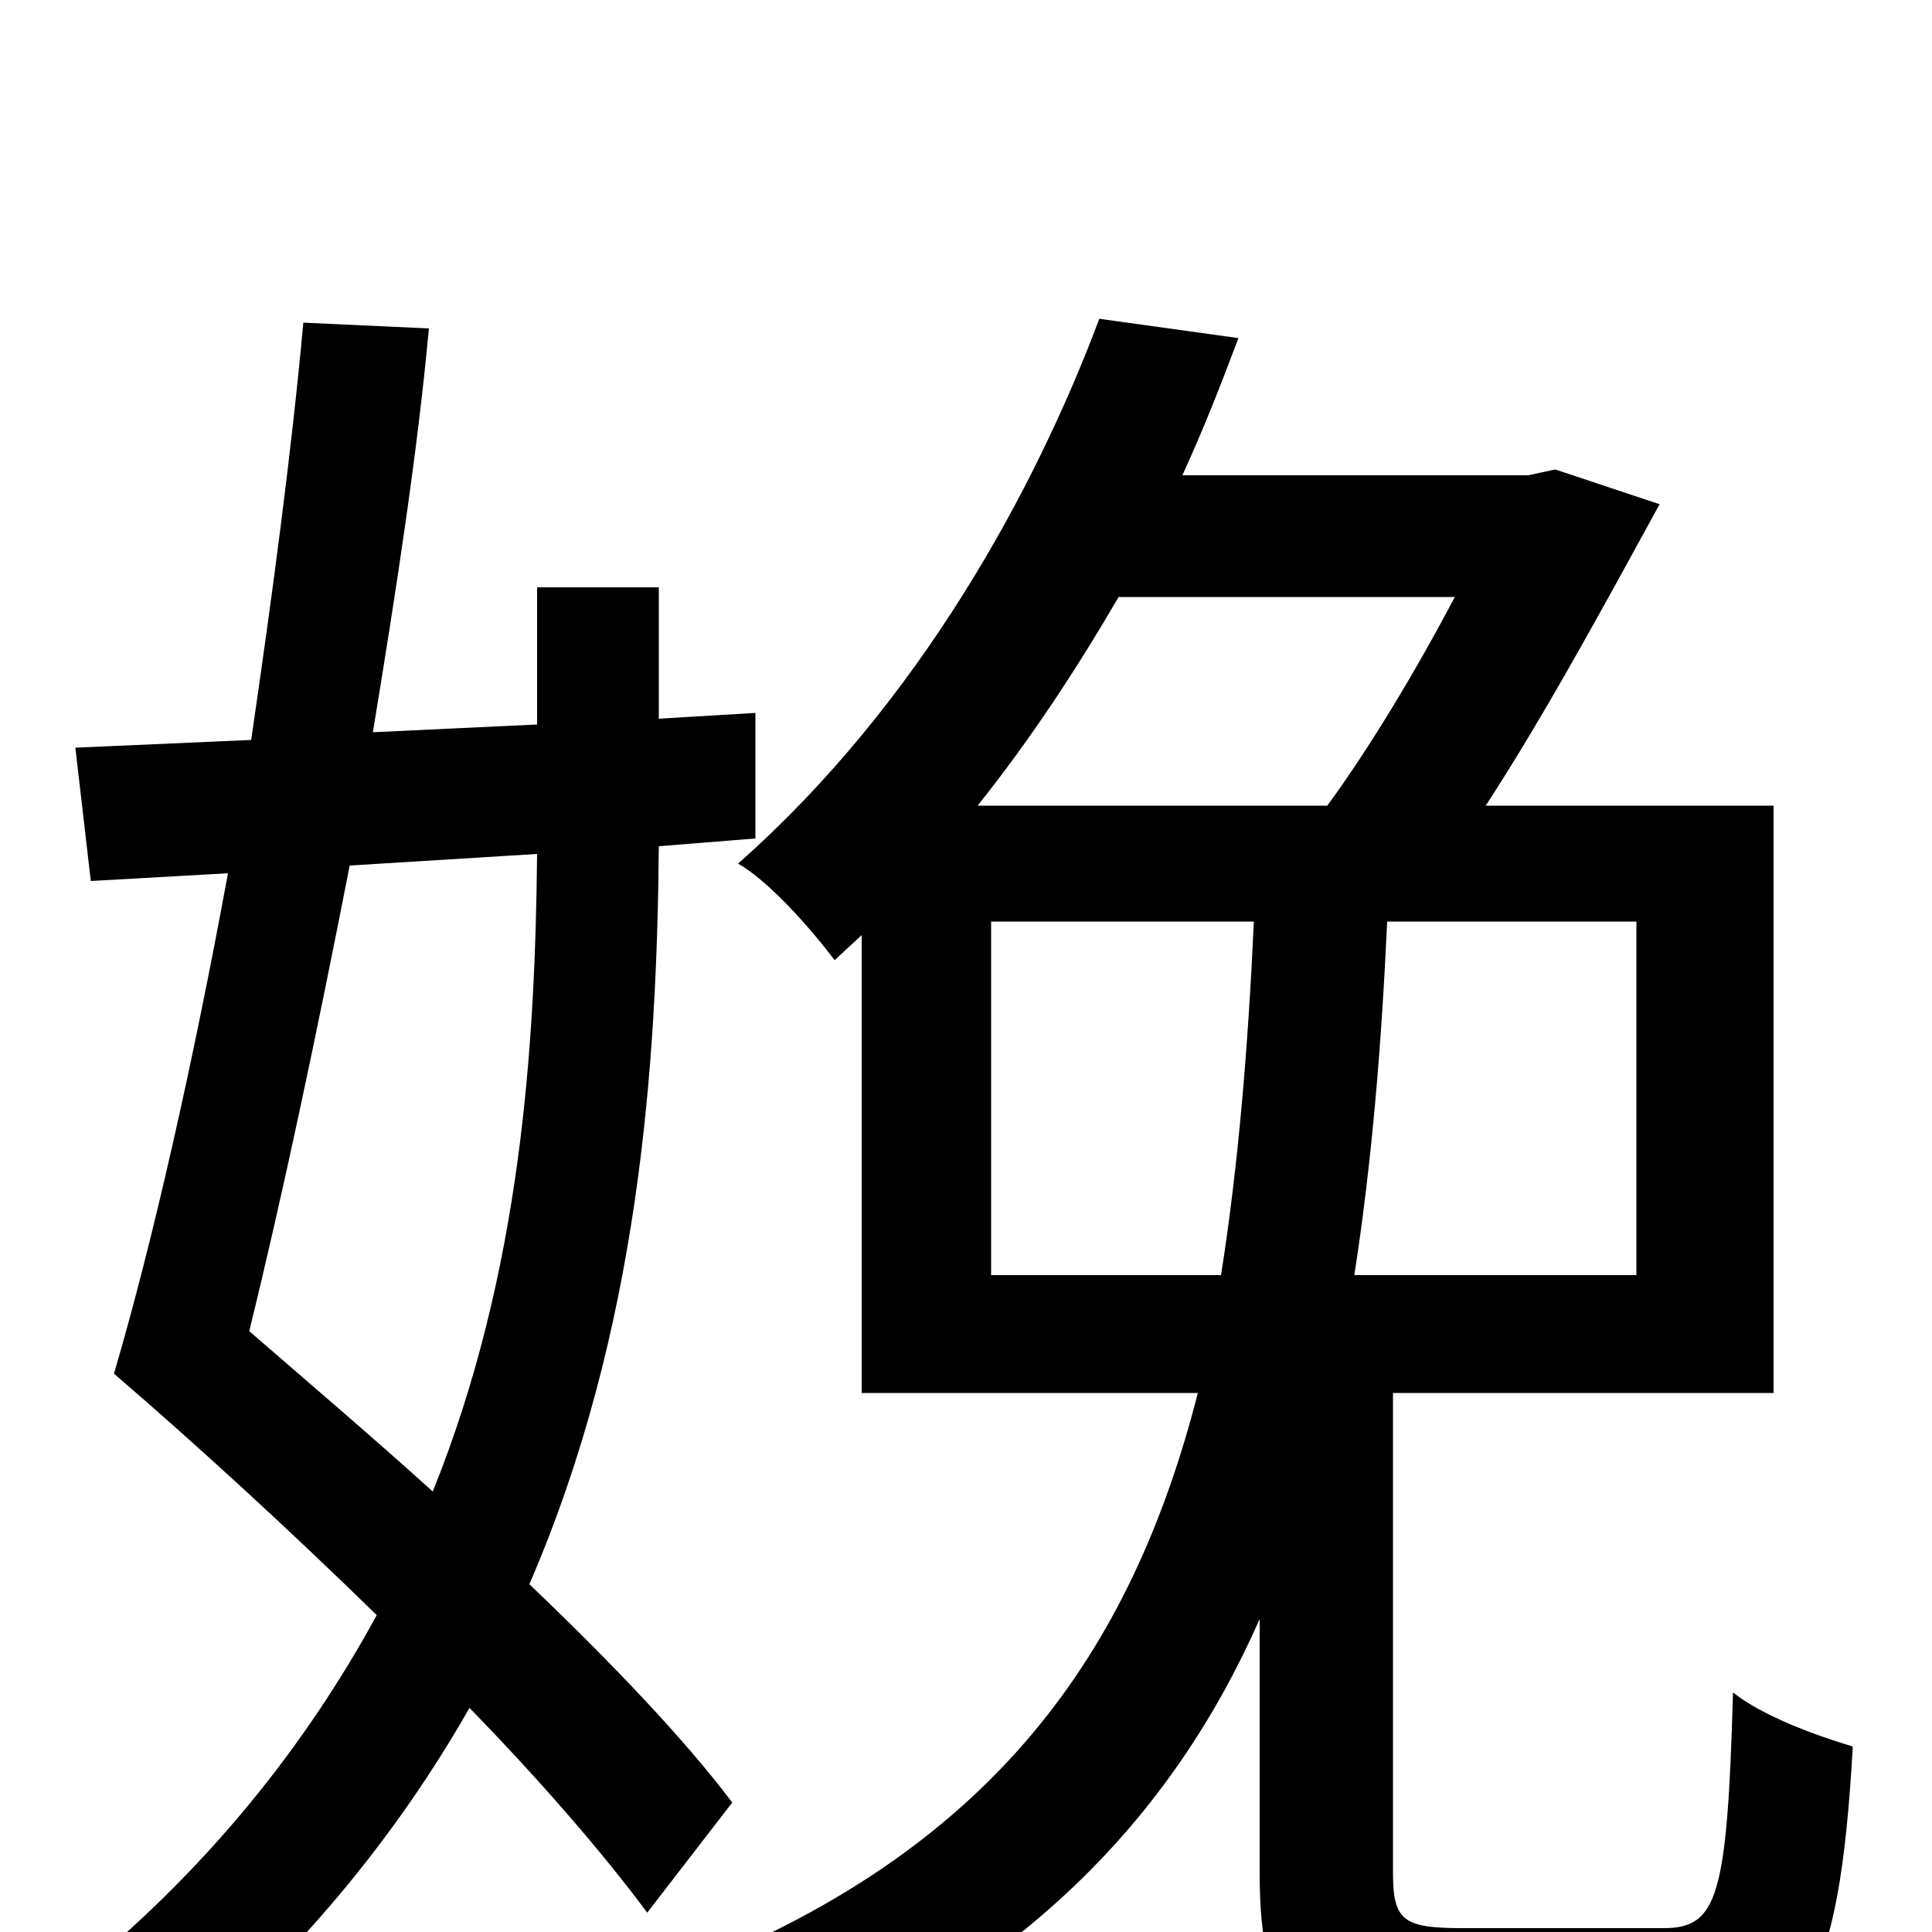 <svg xmlns="http://www.w3.org/2000/svg" viewBox="0 -1000 1000 1000">
	<path fill="#000000" d="M278 -558C277 -460 270 -342 224 -228C193 -256 159 -285 129 -311C146 -380 164 -465 181 -552ZM379 -67C355 -99 317 -139 274 -180C331 -312 340 -449 341 -562L391 -566V-631L341 -628V-696H278V-625L193 -621C205 -694 216 -765 222 -830L157 -833C151 -767 141 -692 130 -617L39 -613L47 -544L118 -548C100 -450 79 -357 59 -289C102 -252 150 -208 195 -164C159 -98 108 -32 34 27C50 36 73 58 83 72C154 14 206 -51 243 -116C280 -78 312 -41 335 -10ZM513 -340V-523H649C646 -458 641 -397 632 -340ZM753 -691C733 -653 709 -613 687 -583H506C534 -618 558 -655 579 -691ZM847 -340H701C710 -398 715 -458 718 -523H847ZM757 -2C726 -2 721 -6 721 -31V-279H918V-583H769C799 -629 830 -686 859 -739L805 -757L791 -754H612C623 -778 632 -801 641 -825L569 -835C536 -747 476 -636 382 -553C398 -544 420 -519 432 -503L446 -516V-279H620C586 -146 515 -41 349 22C364 34 385 61 393 78C529 23 607 -60 652 -162V-31C652 40 671 60 748 60H868C933 60 952 29 959 -96C939 -102 912 -112 897 -124C894 -18 889 -2 861 -2Z"/>
</svg>